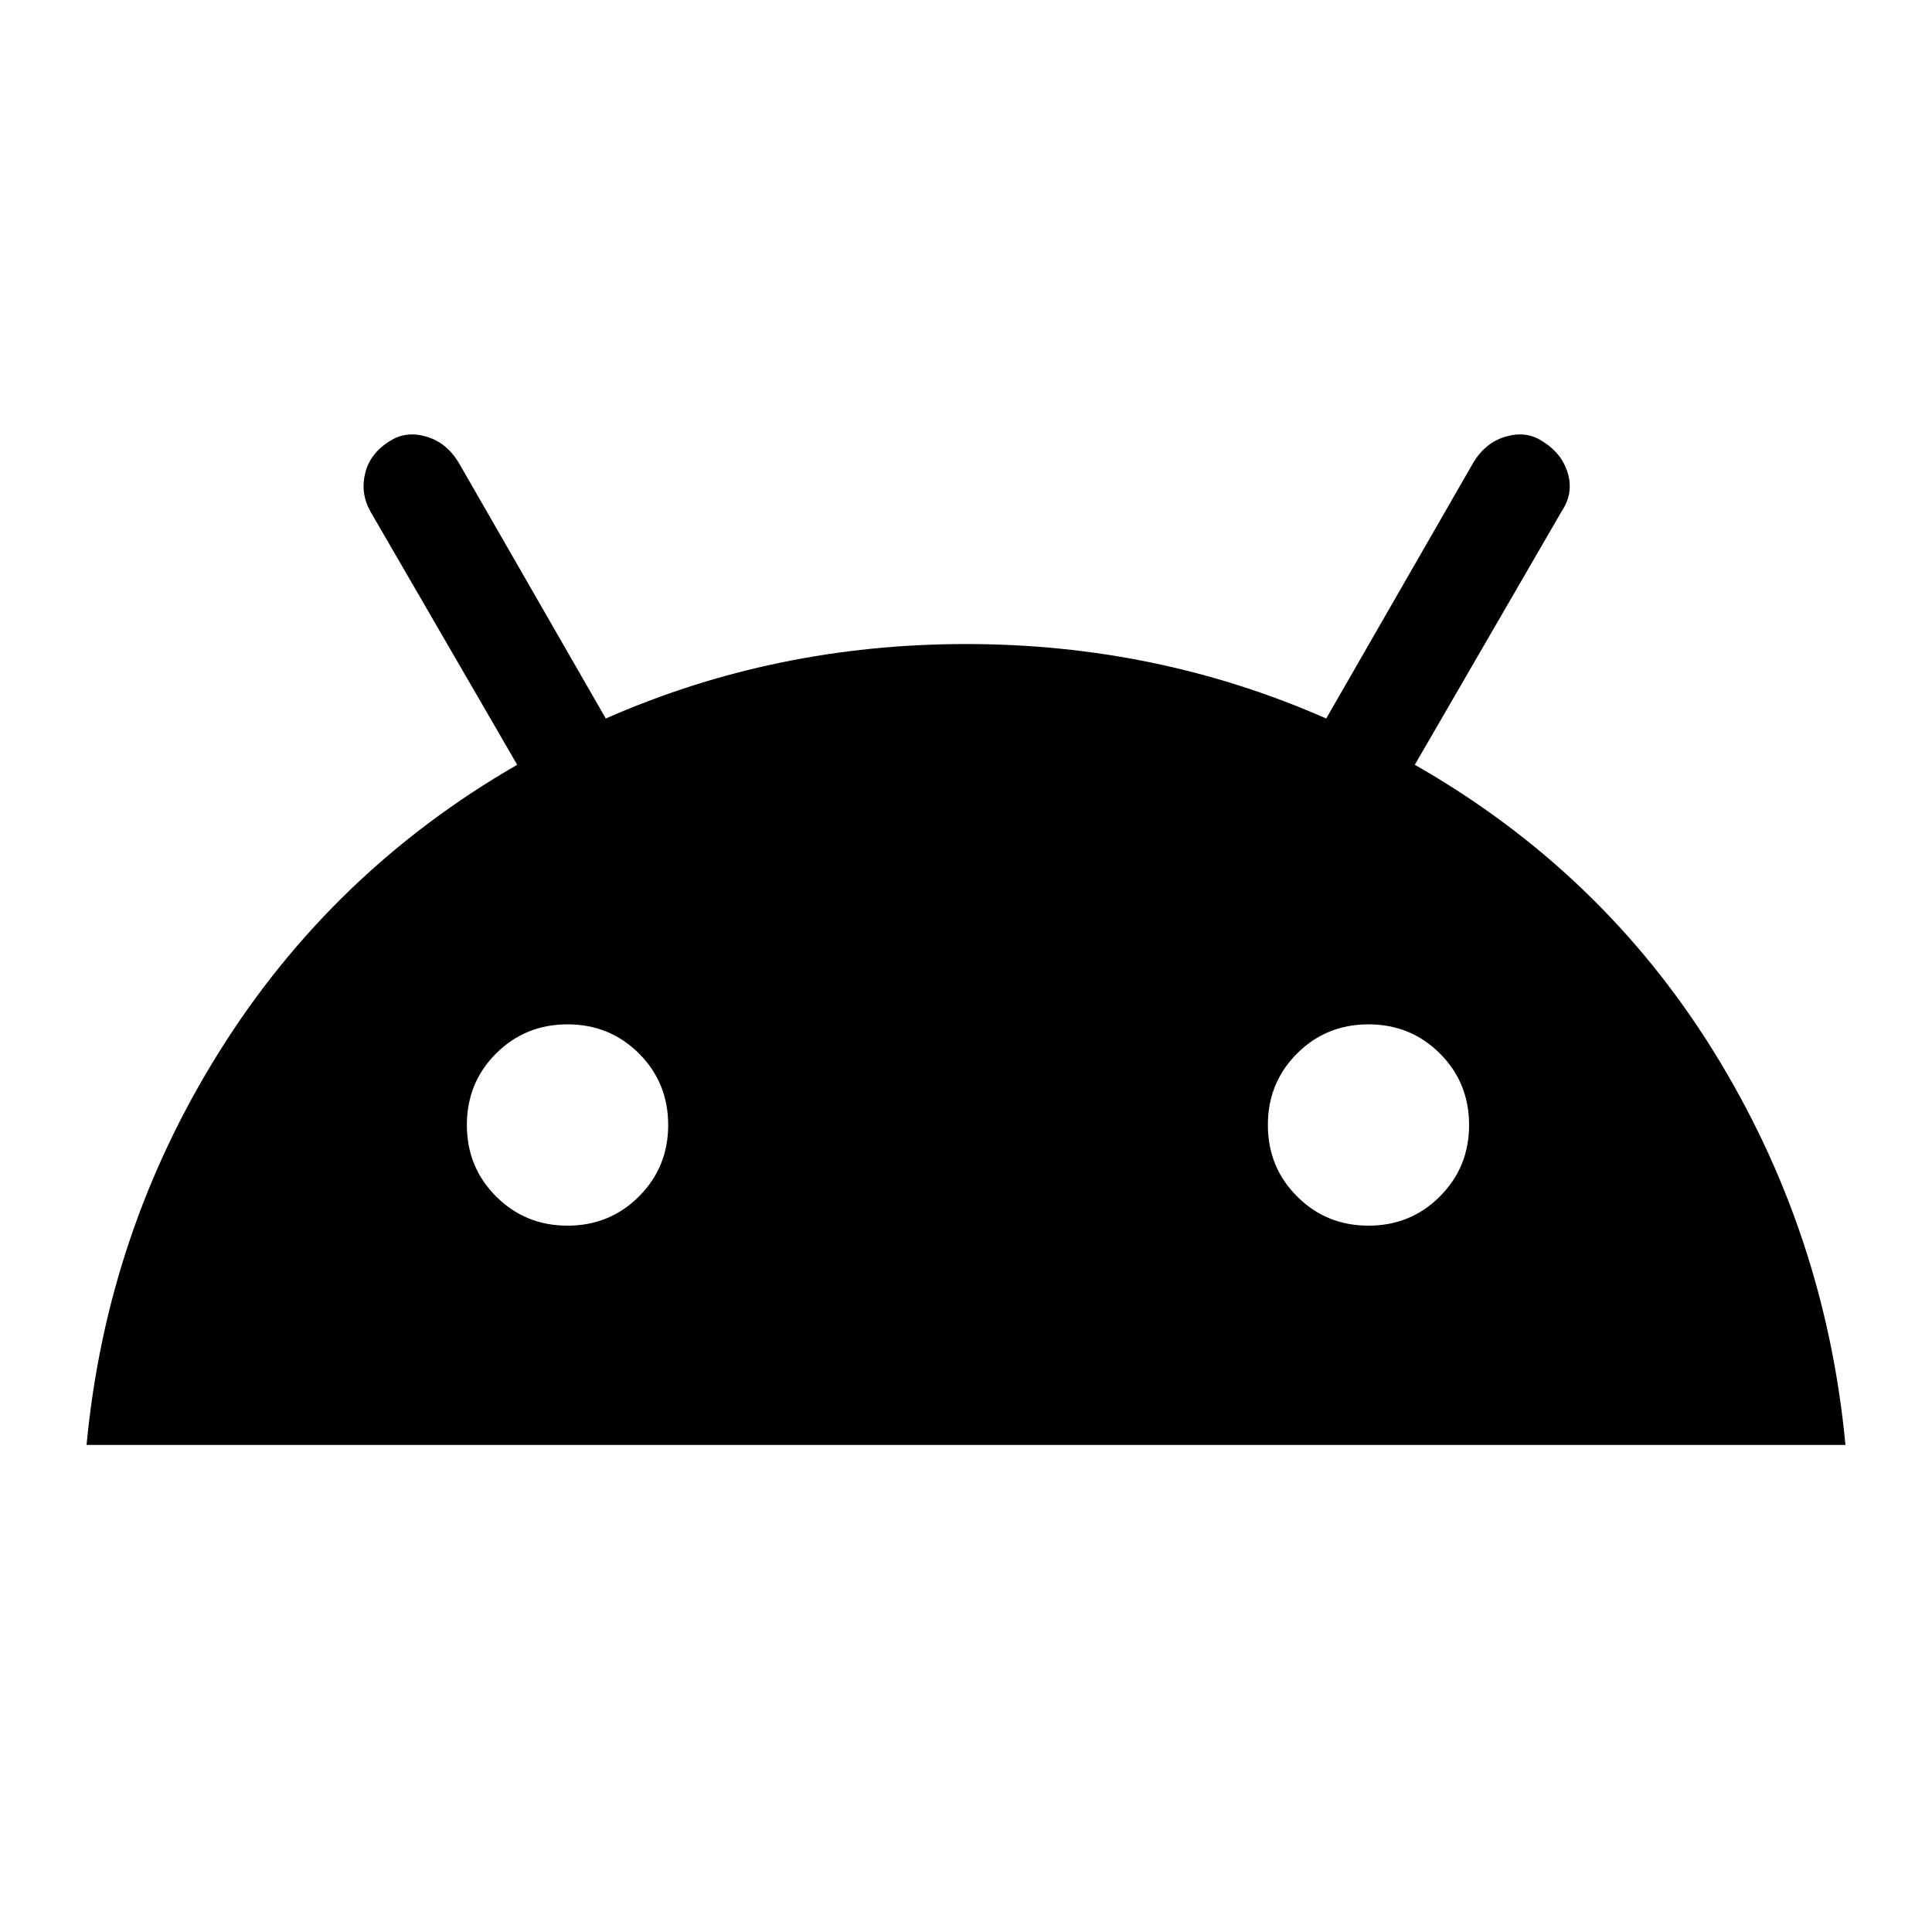 <svg xmlns="http://www.w3.org/2000/svg" height="20" width="20"><path d="M0.896 14.958Q1.104 12.75 2.271 10.885Q3.438 9.021 5.354 7.917L3.833 5.292Q3.729 5.104 3.781 4.896Q3.833 4.688 4.042 4.562Q4.208 4.458 4.417 4.521Q4.625 4.583 4.75 4.792L6.271 7.438Q8.021 6.667 10 6.667Q11.979 6.667 13.729 7.438L15.25 4.792Q15.375 4.583 15.583 4.521Q15.792 4.458 15.958 4.562Q16.167 4.688 16.229 4.896Q16.292 5.104 16.167 5.292L14.646 7.917Q16.583 9.021 17.74 10.885Q18.896 12.75 19.104 14.958ZM5.875 12.688Q6.312 12.688 6.615 12.385Q6.917 12.083 6.917 11.646Q6.917 11.208 6.615 10.906Q6.312 10.604 5.875 10.604Q5.438 10.604 5.135 10.906Q4.833 11.208 4.833 11.646Q4.833 12.083 5.135 12.385Q5.438 12.688 5.875 12.688ZM14.167 12.688Q14.604 12.688 14.906 12.385Q15.208 12.083 15.208 11.646Q15.208 11.208 14.906 10.906Q14.604 10.604 14.167 10.604Q13.729 10.604 13.427 10.906Q13.125 11.208 13.125 11.646Q13.125 12.083 13.427 12.385Q13.729 12.688 14.167 12.688Z"/></svg>